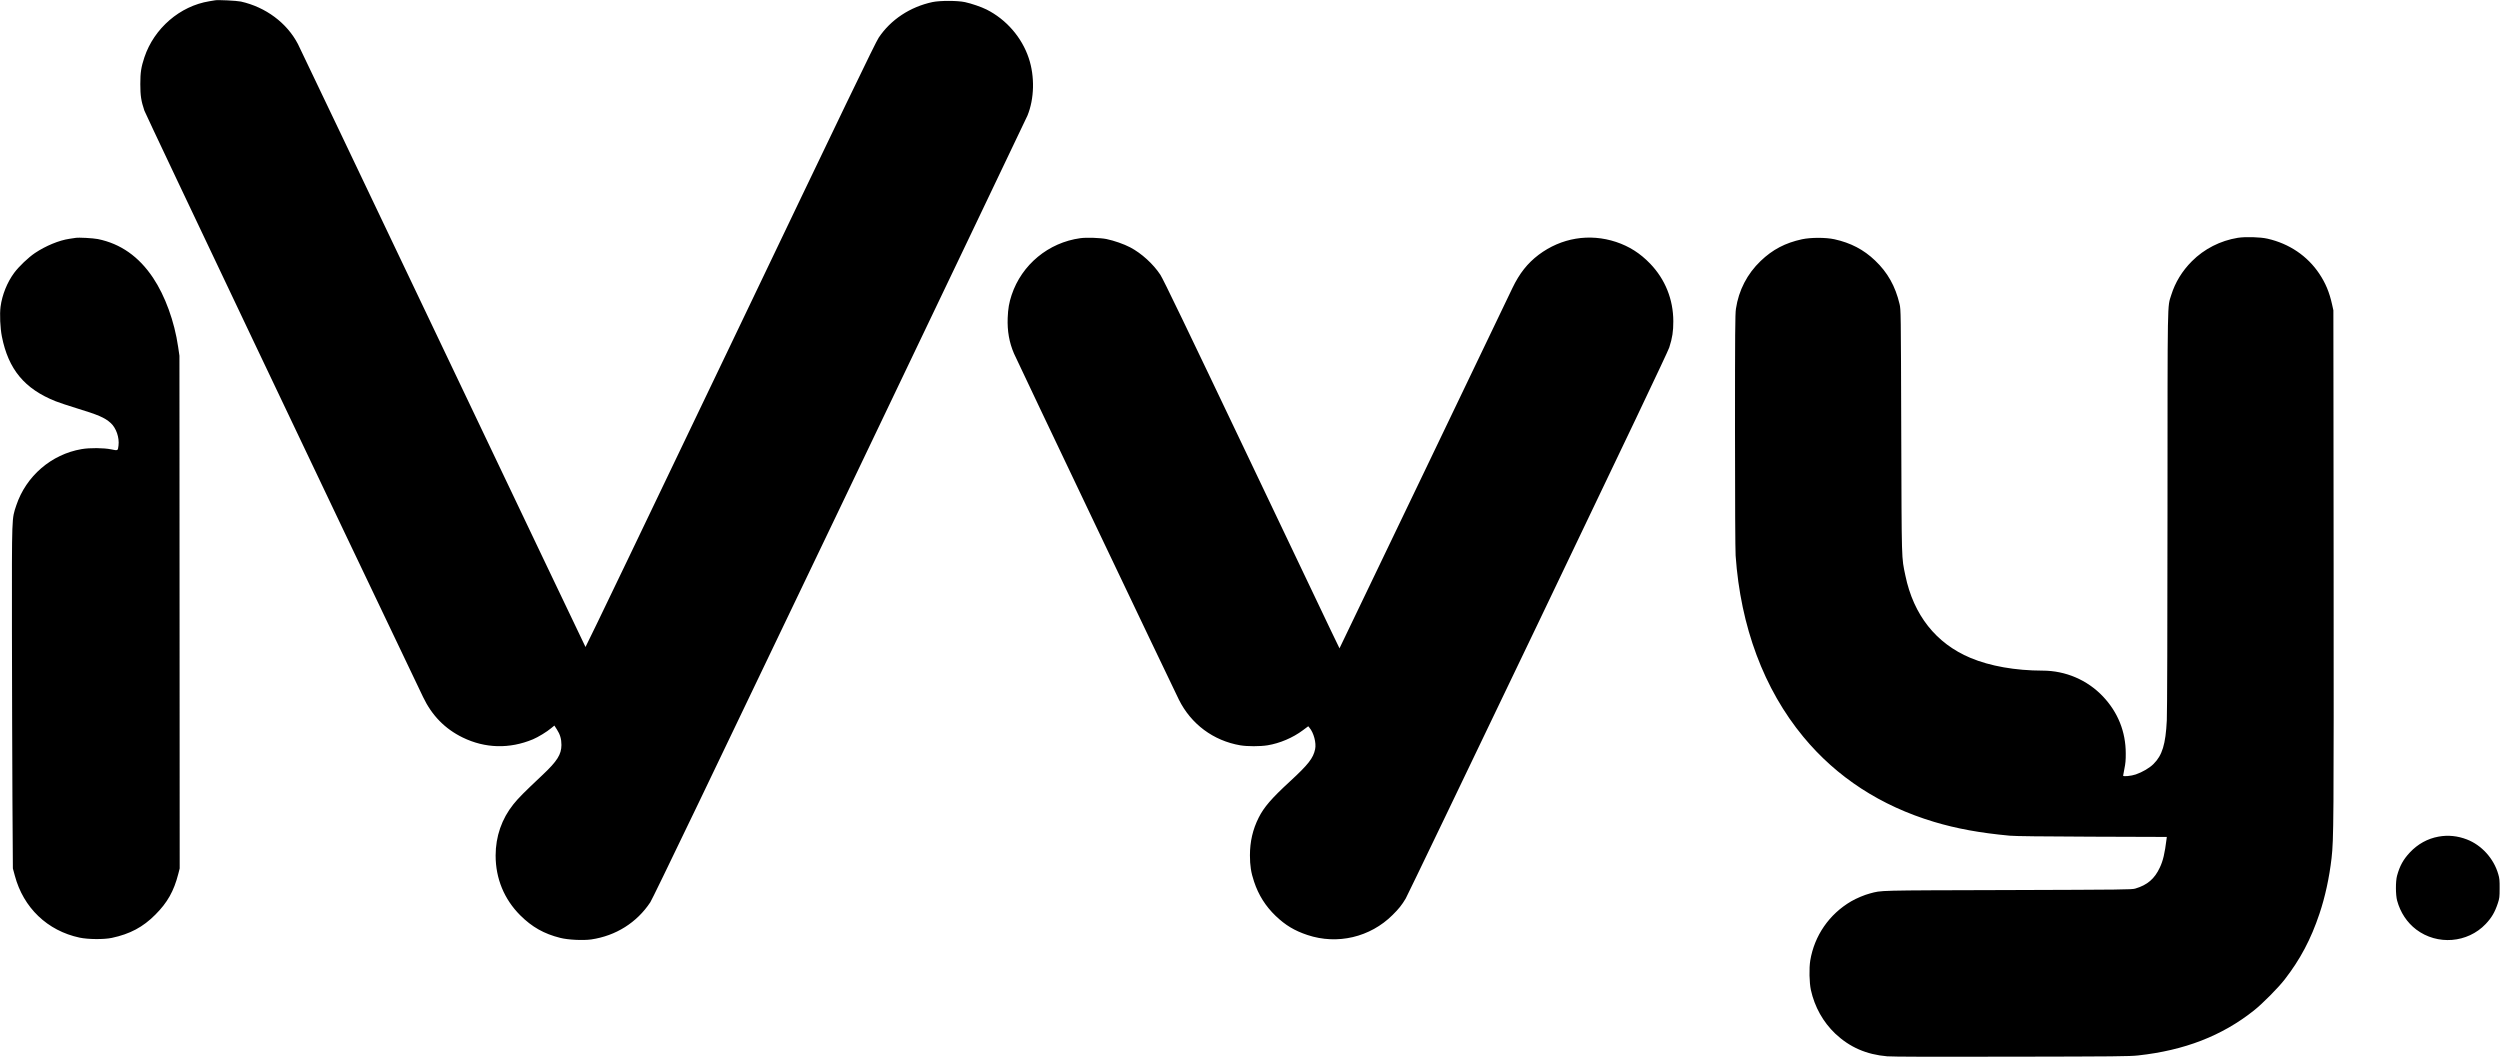 <svg xmlns="http://www.w3.org/2000/svg" version="1.0" viewBox="0 0 4000 1691"><path d="M344 .5c-.8.2-4.9.9-9 1.5-47.1 7.6-88.5 43.3-104 89.8-5.2 15.7-6.5 24.1-6.5 42.7s1.3 27 6.5 42.5c2 6.1 316.4 667.6 445.9 938.2 14.1 29.6 35.1 51 63.4 64.8 35.9 17.5 74.9 18.5 112.4 2.9 8.3-3.5 22.3-12 29.4-18l4.9-4 4 6.2c5.2 8 7.3 15.4 7.3 24.9-.1 15.1-6.7 25.7-29.9 47.6-30.7 28.9-38.7 37-47 47.3-18.6 23.2-28.4 51.4-28.4 82 0 36.8 13.7 69.9 39.4 95.6 18.9 18.8 38 29.6 64 36.1 12.4 3.2 36.7 4.3 49.6 2.5 39.3-5.8 72.9-26.9 94.5-59.5 3.7-5.4 102.5-211 303.3-630.6 163.8-342.4 298.8-625 300.1-628 11.1-27.1 11.9-62.8 2.1-92-11.1-33.3-36.1-62-67.6-77.8-8.2-4.1-24.1-9.6-34.4-11.8-11.9-2.6-40-2.6-52-.1-35.9 7.7-66.9 28.2-86.1 57-5.2 7.7-55.8 112.8-237.5 492.7-127 265.5-231.2 482.5-231.6 482.2-.3-.4-103.1-215.8-228.3-478.7C583.3 293.6 479 74.9 476.7 70.5c-17.6-33.8-51.5-59.1-91.2-68-6.4-1.4-37.6-3-41.5-2zM3580.5 380.5c-27.8 4.5-53.8 17.7-73.5 37.5-15.6 15.6-26.8 34-33 54-6.3 20.5-5.9-3.7-6 344.2-.1 185.4-.5 325.2-1.1 336.3-1.9 38.5-7.3 56.1-21.4 70-6.3 6.3-17.6 12.9-28.3 16.6-7.2 2.5-20.2 3.7-20.2 2 0-.7 1-5.9 2.1-11.4 1.6-7.7 2.2-13.7 2.1-24.2 0-34.7-12.5-65.8-36.4-91.1-25.1-26.5-59.9-41.4-96.8-41.4-43.4-.1-83.9-7.2-115.3-20.4-55.1-23.1-91.1-68.7-104.1-131.7-6.3-30.4-5.9-17-6.6-230.4-.6-193.7-.6-195.1-2.7-204-6.7-28.5-19.1-50.6-39.2-69.7-18.3-17.5-39.1-28.3-65.1-34-13.7-3-37.5-3-51.7 0-26.8 5.8-47.1 16.4-66.3 34.8-21.5 20.6-35.1 46.9-39.5 76.4-1.3 8-1.5 38.4-1.5 195 0 113.5.4 191.1 1 200 7.9 113.6 45.2 213.6 108.4 290 53.4 64.6 123.6 110.3 209.1 136 36.1 10.8 72.9 17.6 121 22.1 7.9.8 53.2 1.3 131.7 1.6l119.7.4-.4 3.2c-2.9 23.2-5.6 34.9-10.8 45.8-8.3 17.9-19.9 27.9-39.2 33.6-5.6 1.7-18.2 1.8-204.5 2.4-213 .6-200.5.3-220 5.4-8.6 2.2-21.9 7.8-30.1 12.6-35.1 20.5-58.9 54.9-65.5 94.8-2 12.4-1.5 35.4 1 47 6 27.2 19.5 51.3 39 69.9 23.1 21.8 50 33.5 83.1 36.3 8.9.7 72.1.9 199.5.6 166.4-.3 188.2-.5 202-2 74.1-8.1 134-31.3 185-71.7 13.6-10.7 39.3-36.6 49.6-50 24.9-32.2 41.8-64.1 55.5-104.9 9-26.7 15.8-57.9 19.4-89.1 3.4-30.5 3.6-55.9 3.3-469l-.4-407.5-2.1-9.5c-4.3-19.4-10.4-34-20.4-49-19.1-28.6-48.2-48.2-82.9-56.1-11.6-2.7-35.4-3.3-47.5-1.4zM121 380.6c-1.4.2-5.9.9-10 1.5-16.4 2.4-37.8 11.2-55 22.7-10.7 7.2-25.6 21.4-33.2 31.6-11.2 15-19.4 35.3-21.9 54.3-1.6 12-.6 34.1 2.1 47.7C13.4 591 39.3 622.2 89 642c5.5 2.2 20.3 7.1 33 11 35.1 10.7 45.6 15.2 55 23.7 8.9 8 14.2 23.4 12.6 36.3-1 8.3-.8 8.2-11.6 6-12-2.5-34.5-2.7-47.5-.4-48.4 8.3-88.8 43.2-104.4 89.9-7.4 22.3-7.1 13.6-7 198.1.1 90.7.5 213.9.8 273.9l.7 109 3.1 11.5c13.7 51.4 52.1 88.2 103.6 99.2 13.7 2.9 39.1 3.1 51.7.4 29-6.2 49.7-17.2 69.5-37.1 19.4-19.4 29.7-37.7 36.8-65.4l2.2-8.6-.2-410.1-.2-410.2-2.1-14.3c-5.9-40.6-20.8-81.5-40.1-110.4-22.7-34-52-54.6-88.3-62-7.7-1.5-30.6-2.8-35.6-1.9zM1728.5 381.1c-51 7-93.7 42.3-109.9 90.9-4.1 12.4-5.7 21.7-6.3 36.6-.8 20.8 2.4 39.2 10.1 57.1 3.4 8.2 255.1 536.4 263.8 553.7 19.5 39.2 55.2 65.7 98.2 73.1 11.4 1.9 31.5 1.9 43.6 0 19.6-3.2 40.6-12.1 56.6-24.1l8.6-6.4 1.9 2.3c6.9 8.1 11.2 24.4 9.1 34.4-3 14.3-10.8 24.4-40 51.3-29.9 27.5-41.9 41.5-50.3 58.2-9.5 18.9-14 38.4-14 60.3 0 16.4 1.7 27.6 6.6 42.1 7.1 21.5 18.4 39.3 34.5 54.8 15.7 15 30.2 23.7 50.9 30.6 47.9 16 100.4 3.6 136.2-32 9.9-9.8 14.9-16 21.1-26.5 2-3.3 97-200.9 211.1-439 139.4-290.9 208.5-436.1 210.5-442.5 5-15.5 6.5-25.8 6.5-42-.1-35.1-13-67.1-37-92.1-16.2-16.8-33.4-27.7-54.6-34.8-42.7-14.1-87.7-6.6-123.9 20.6-17.8 13.5-30.6 29.6-41.9 53.1-3.3 7-66.9 139.4-141.1 294.2-74.3 154.8-135.2 281.7-135.4 281.9-.5.5 13 28.6-148.4-310.2-95.8-201.1-134-280.4-138.4-287-11.4-17.3-30.1-34.4-48.4-44-9.9-5.2-25.7-10.7-37.7-13.2-9.6-2-32.3-2.8-42-1.4zM3901.7 1338.6c-17.5 3.1-33.3 11.9-45.8 25.2-10.7 11.4-16.3 21.6-20.6 37.3-2.5 8.9-2.4 30.8.1 39.9 5.2 19 15.8 35 30.5 46.2 33.8 25.6 82.2 21.7 111.2-8.8 9.6-10.2 14.7-18.9 19.5-33.4 2.5-7.7 2.8-9.8 2.8-23.5.1-12.8-.2-16.2-2.2-22.9-7.2-25-26.6-46.4-50.2-55.5-14.8-5.7-30.1-7.3-45.3-4.5z"/></svg>